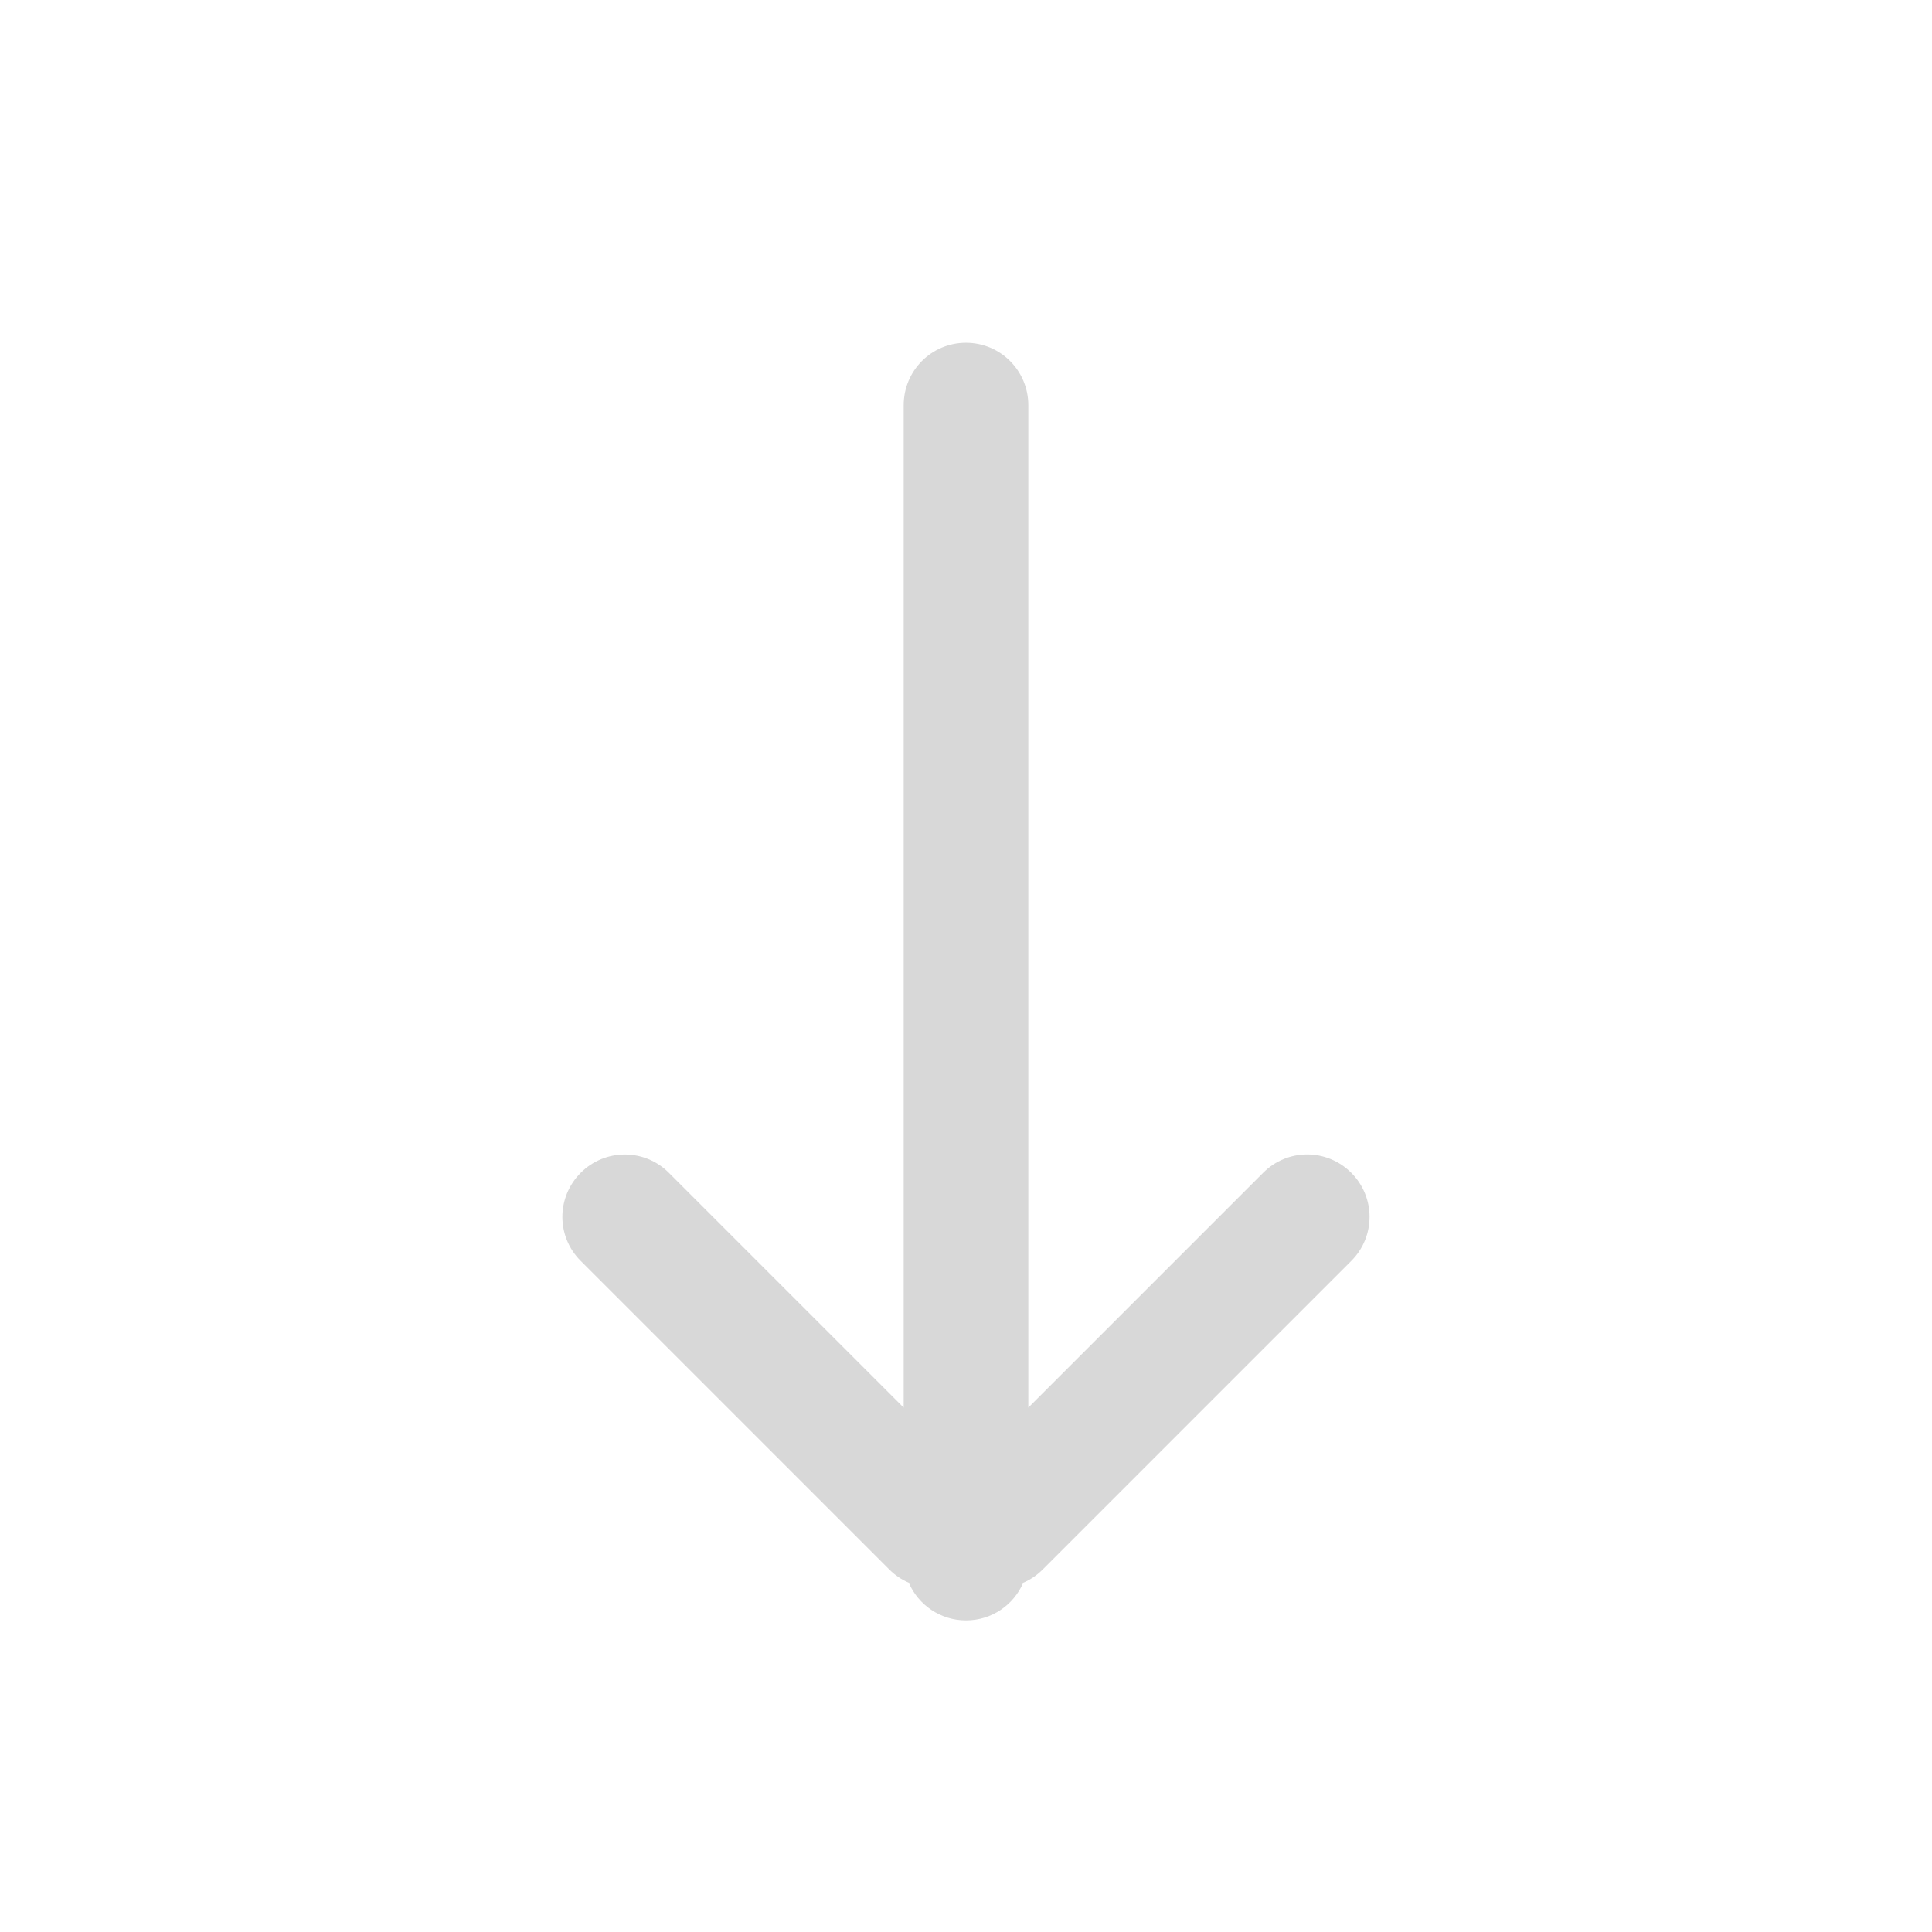 <?xml version="1.0" encoding="UTF-8" standalone="no"?>
<svg width="62px" height="62px" viewBox="0 0 62 62" version="1.1" xmlns="http://www.w3.org/2000/svg" xmlns:xlink="http://www.w3.org/1999/xlink">
    <!-- Generator: Sketch 3.6.1 (26313) - http://www.bohemiancoding.com/sketch -->
    <title>arrow</title>
    <desc>Created with Sketch.</desc>
    <defs>
        <circle id="path-1" cx="32" cy="32" r="31"></circle>
    </defs>
    <g id="Page-1" stroke="none" stroke-width="1" fill="none" fill-rule="evenodd">
        <g id="MyWork" transform="translate(-98, -302)">
            <g id="arrow" transform="translate(97, 301)">
                <rect id="Rectangle-2" x="0" y="0" width="64" height="64"></rect>
                <mask id="mask-2" fill="white">
                    <use xlink:href="#path-1"></use>
                </mask>
                <use id="Oval-86" xlink:href="#path-1"></use>
            </g>
            <path d="M127,347.172 L127,315.005 C127,313.898 127.888,313 129,313 C130.105,313 131,313.894 131,315.005 L131,347.172 L138.539,339.633 C139.318,338.853 140.577,338.85 141.364,339.636 C142.145,340.417 142.147,341.681 141.367,342.461 L131.461,352.367 C131.276,352.553 131.064,352.694 130.837,352.791 C130.532,353.502 129.828,354 129,354 C128.177,354 127.47,353.503 127.163,352.79 C126.936,352.693 126.724,352.552 126.539,352.367 L116.633,342.461 C115.853,341.682 115.85,340.423 116.636,339.636 C117.417,338.855 118.681,338.853 119.461,339.633 L127,347.172 Z" id="Combined-Shape" fill="#D8D8D8"></path>
        </g>
    </g>
</svg>
